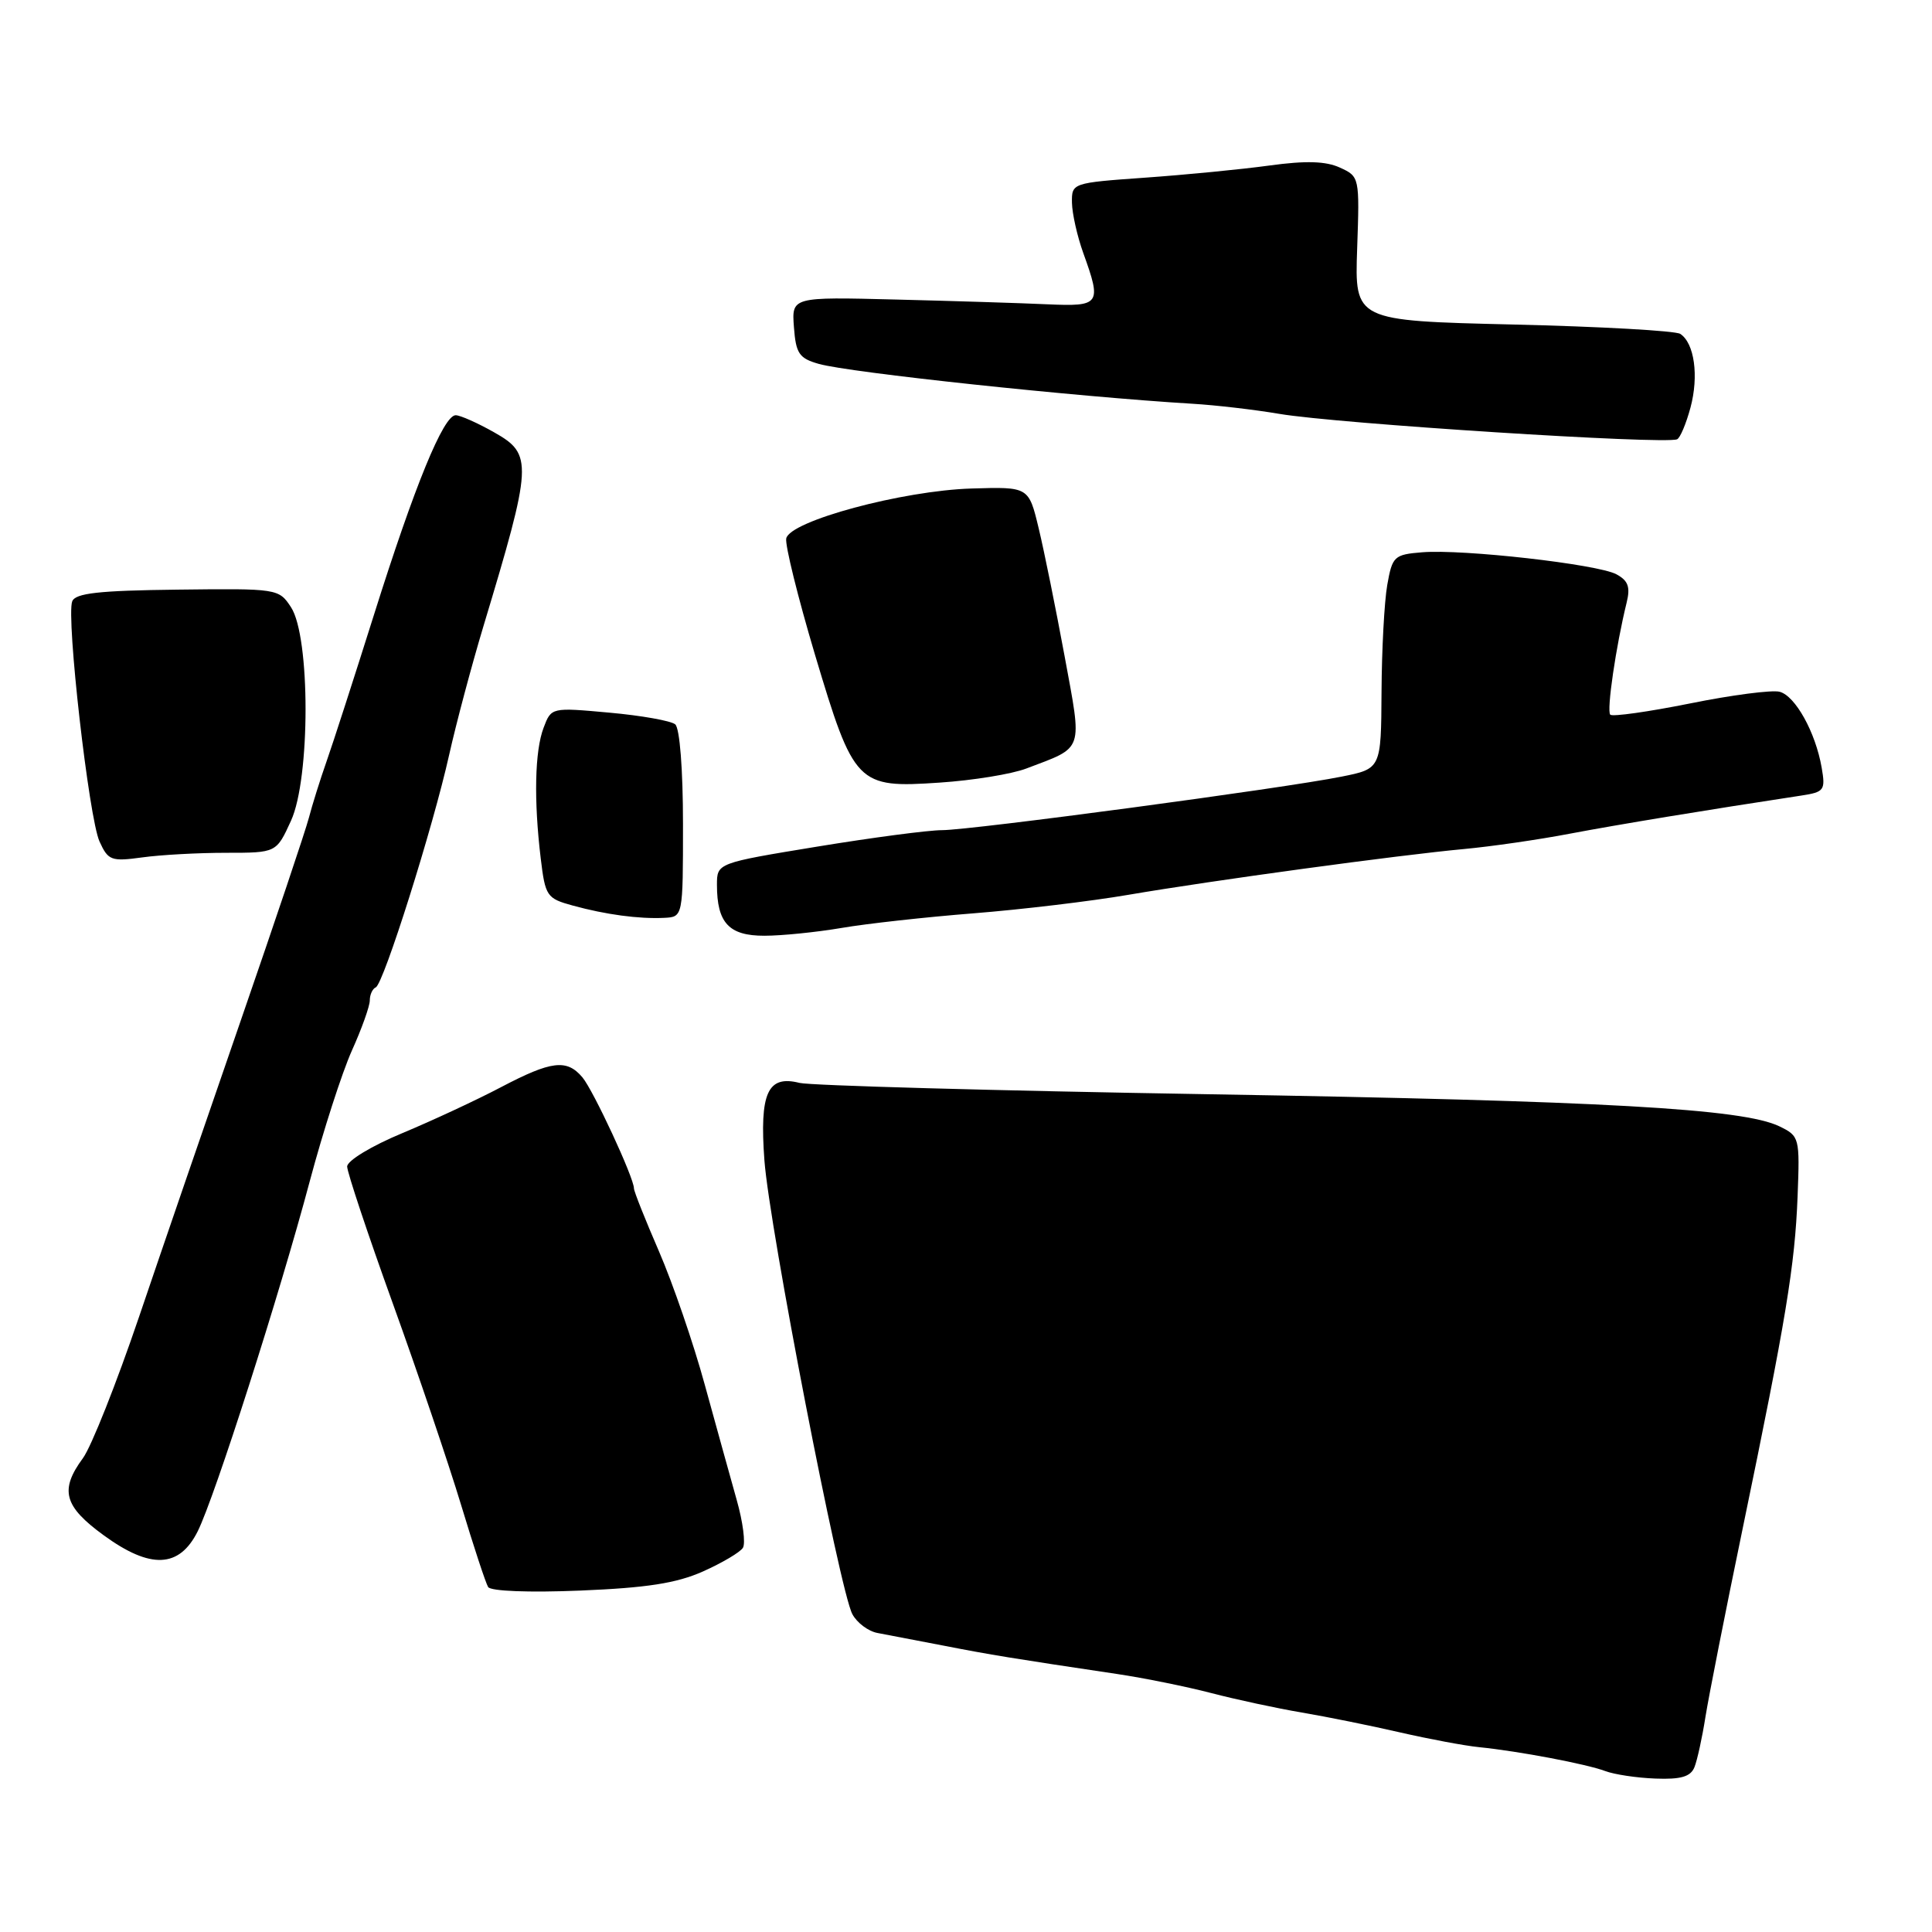<?xml version="1.0" encoding="UTF-8" standalone="no"?>
<!DOCTYPE svg PUBLIC "-//W3C//DTD SVG 1.1//EN" "http://www.w3.org/Graphics/SVG/1.1/DTD/svg11.dtd" >
<svg xmlns="http://www.w3.org/2000/svg" xmlns:xlink="http://www.w3.org/1999/xlink" version="1.1" viewBox="0 0 256 256">
 <g >
 <path fill="currentColor"
d=" M 224.52 234.17 C 224.89 233.25 225.55 230.25 225.98 227.50 C 226.42 224.75 228.64 213.50 230.92 202.50 C 236.67 174.76 237.83 167.70 238.19 158.53 C 238.49 150.73 238.44 150.54 235.79 149.25 C 230.97 146.90 212.52 145.87 160.00 144.99 C 131.68 144.52 107.35 143.84 105.94 143.49 C 101.71 142.42 100.63 144.82 101.29 153.77 C 101.96 162.70 111.27 210.77 112.94 213.88 C 113.55 215.03 115.06 216.16 116.28 216.38 C 117.50 216.61 121.42 217.36 125.00 218.05 C 131.29 219.28 134.20 219.75 148.00 221.81 C 151.57 222.34 157.20 223.48 160.50 224.34 C 163.80 225.20 169.20 226.36 172.50 226.92 C 175.80 227.48 181.65 228.66 185.50 229.55 C 189.35 230.43 194.07 231.32 196.00 231.51 C 201.25 232.04 210.21 233.74 212.69 234.67 C 213.90 235.13 216.90 235.58 219.36 235.67 C 222.73 235.80 224.01 235.42 224.52 234.17 Z  M 93.14 208.23 C 95.69 207.09 98.08 205.68 98.44 205.09 C 98.81 204.50 98.44 201.65 97.62 198.76 C 96.81 195.87 94.90 189.00 93.39 183.50 C 91.89 178.00 89.15 170.05 87.33 165.84 C 85.50 161.62 84.00 157.86 84.00 157.46 C 84.00 156.06 78.62 144.47 77.17 142.75 C 75.10 140.30 73.06 140.55 66.38 144.06 C 63.17 145.75 57.28 148.49 53.28 150.16 C 49.23 151.84 46.00 153.80 46.00 154.57 C 46.00 155.32 48.72 163.49 52.05 172.72 C 55.38 181.95 59.45 193.96 61.10 199.42 C 62.75 204.88 64.36 209.77 64.68 210.29 C 65.02 210.84 70.09 211.04 76.88 210.76 C 85.68 210.40 89.63 209.79 93.14 208.23 Z  M 26.20 202.90 C 28.45 198.39 37.05 171.53 41.05 156.50 C 42.81 149.90 45.32 142.13 46.62 139.22 C 47.93 136.32 49.00 133.32 49.00 132.56 C 49.00 131.79 49.36 131.02 49.79 130.83 C 50.82 130.40 57.39 109.58 59.52 100.00 C 60.44 95.88 62.48 88.22 64.05 83.00 C 70.56 61.41 70.63 60.20 65.50 57.30 C 63.30 56.05 61.00 55.03 60.39 55.02 C 58.77 54.99 54.93 64.37 49.54 81.50 C 46.94 89.75 44.12 98.48 43.27 100.89 C 42.42 103.31 41.36 106.69 40.92 108.39 C 40.47 110.10 36.45 122.07 31.98 135.00 C 27.51 147.93 21.40 165.70 18.42 174.50 C 15.43 183.30 12.09 191.72 10.99 193.21 C 7.88 197.44 8.46 199.59 13.75 203.44 C 19.94 207.95 23.76 207.79 26.20 202.90 Z  M 111.50 122.96 C 114.80 122.39 122.67 121.52 129.00 121.02 C 135.32 120.52 144.55 119.42 149.50 118.57 C 160.68 116.66 185.32 113.30 194.00 112.50 C 197.57 112.17 203.88 111.26 208.00 110.47 C 214.39 109.26 225.91 107.36 238.72 105.41 C 241.72 104.95 241.90 104.71 241.38 101.71 C 240.57 97.04 237.89 92.20 235.80 91.66 C 234.80 91.40 229.46 92.09 223.94 93.21 C 218.41 94.32 213.66 94.99 213.37 94.70 C 212.86 94.20 214.12 85.62 215.54 79.84 C 216.05 77.78 215.74 76.93 214.17 76.09 C 211.68 74.76 193.83 72.74 188.45 73.18 C 184.73 73.48 184.49 73.71 183.82 77.50 C 183.43 79.70 183.09 86.08 183.06 91.68 C 183.00 101.86 183.00 101.86 177.75 102.91 C 170.13 104.45 128.66 110.00 124.83 110.00 C 123.04 110.00 115.60 110.98 108.29 112.18 C 95.00 114.36 95.00 114.36 95.00 117.25 C 95.00 122.29 96.59 124.00 101.29 123.99 C 103.60 123.99 108.20 123.52 111.50 122.96 Z  M 90.50 109.17 C 90.50 101.95 90.07 96.49 89.47 95.98 C 88.91 95.51 84.98 94.81 80.75 94.43 C 73.05 93.73 73.05 93.73 72.03 96.43 C 70.86 99.49 70.72 106.03 71.65 113.75 C 72.25 118.75 72.45 119.05 75.89 119.99 C 80.26 121.19 84.64 121.78 88.00 121.62 C 90.50 121.50 90.50 121.50 90.50 109.17 Z  M 29.95 113.00 C 36.62 113.00 36.62 113.00 38.56 108.75 C 41.13 103.13 41.13 84.38 38.56 80.46 C 36.95 78.00 36.78 77.97 23.52 78.13 C 13.06 78.25 9.99 78.60 9.57 79.68 C 8.75 81.80 11.78 108.43 13.19 111.51 C 14.33 114.02 14.74 114.17 18.85 113.61 C 21.29 113.27 26.28 113.00 29.95 113.00 Z  M 136.00 101.83 C 143.71 98.90 143.42 99.75 141.06 86.92 C 139.90 80.64 138.36 73.03 137.63 70.00 C 136.31 64.50 136.31 64.50 128.74 64.73 C 119.57 65.01 104.65 69.03 104.18 71.35 C 104.01 72.22 105.72 79.13 107.98 86.72 C 113.16 104.03 113.56 104.44 124.50 103.70 C 128.90 103.41 134.07 102.57 136.00 101.83 Z  M 224.00 54.00 C 225.12 49.82 224.52 45.46 222.64 44.24 C 222.01 43.83 212.05 43.27 200.50 43.00 C 179.50 42.50 179.50 42.50 179.83 32.95 C 180.16 23.48 180.14 23.39 177.55 22.21 C 175.68 21.35 173.04 21.27 168.22 21.93 C 164.52 22.44 157.11 23.16 151.75 23.54 C 142.05 24.23 142.00 24.25 142.04 26.87 C 142.07 28.32 142.74 31.30 143.53 33.50 C 146.00 40.35 145.80 40.63 138.75 40.32 C 135.31 40.16 126.29 39.88 118.70 39.69 C 104.90 39.34 104.90 39.34 105.20 43.35 C 105.46 46.85 105.89 47.48 108.50 48.22 C 112.56 49.37 142.55 52.57 158.02 53.50 C 161.06 53.68 166.23 54.28 169.52 54.84 C 177.20 56.14 220.50 58.91 222.22 58.21 C 222.62 58.05 223.42 56.15 224.00 54.00 Z "/>
</g>
</svg>